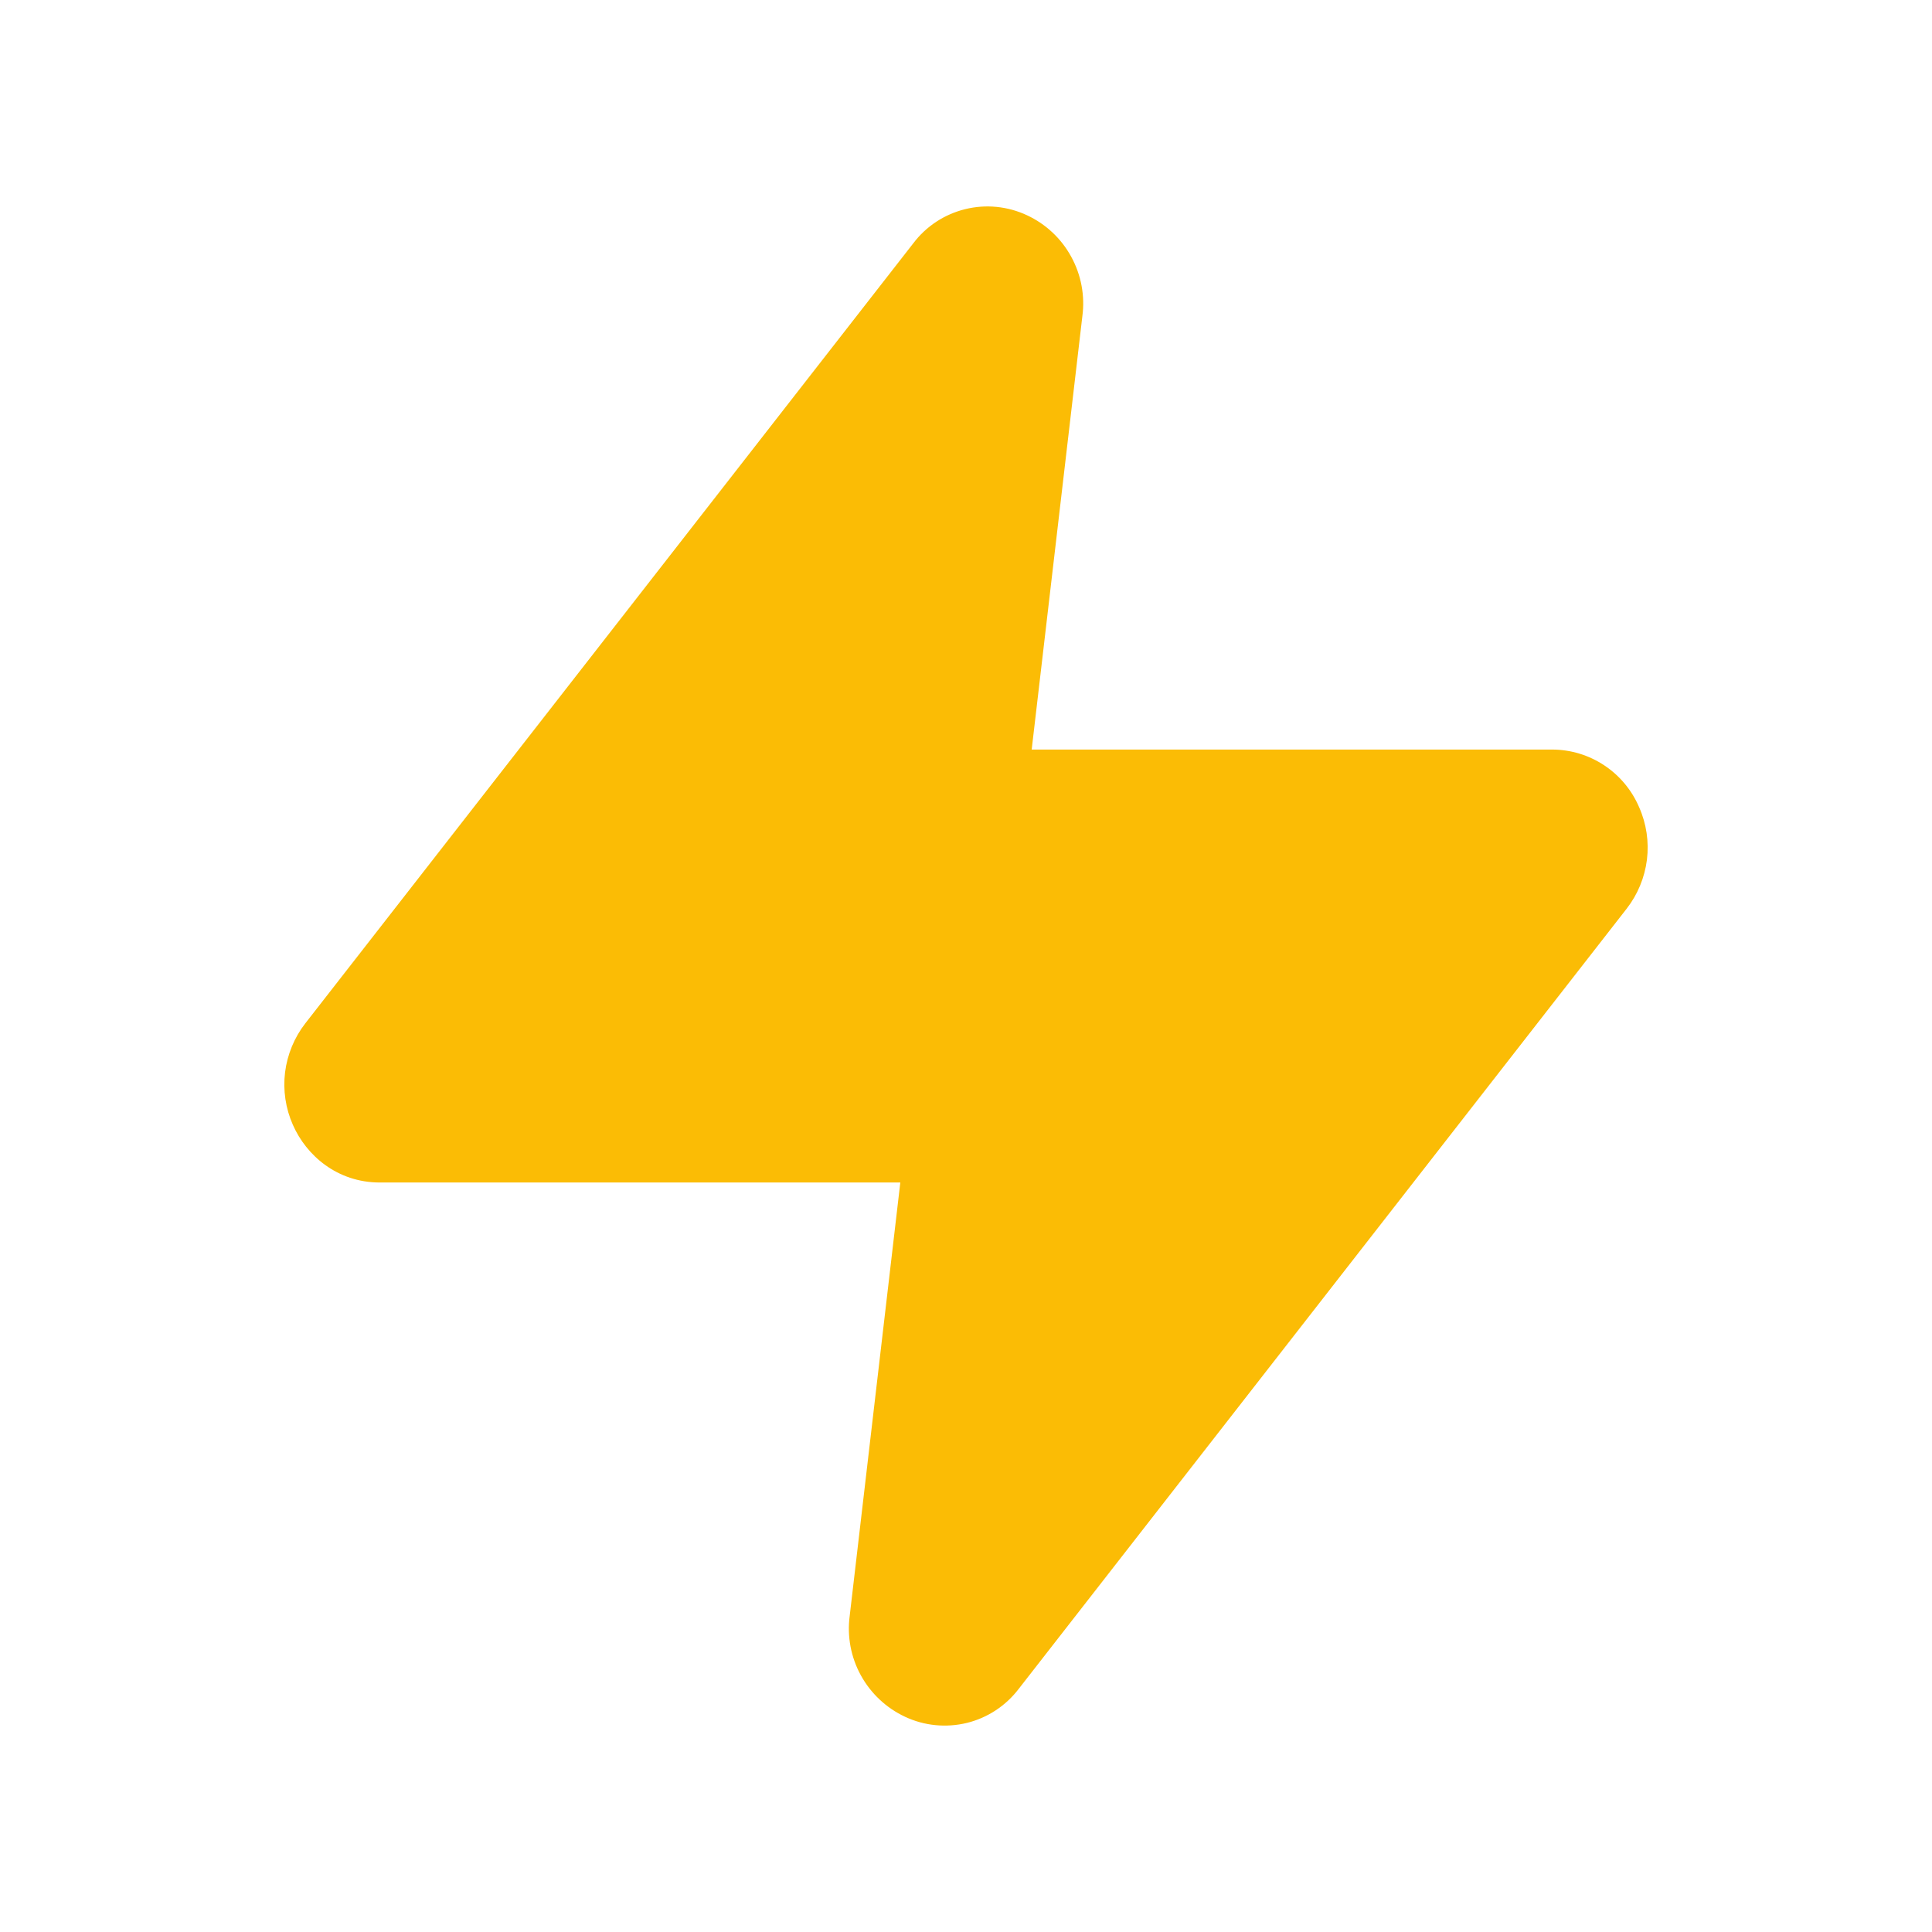 <svg width="31" height="31" viewBox="0 0 31 31" fill="none" xmlns="http://www.w3.org/2000/svg">
<path d="M17.367 5.074C17.411 4.745 17.348 4.41 17.188 4.119C17.029 3.827 16.78 3.594 16.479 3.454C16.169 3.309 15.819 3.274 15.487 3.356C15.154 3.438 14.86 3.631 14.654 3.904L4.899 16.42C4.722 16.648 4.61 16.92 4.574 17.206C4.539 17.493 4.582 17.784 4.699 18.048C4.914 18.539 5.411 18.974 6.094 18.974H14.446L13.634 25.927C13.59 26.256 13.653 26.591 13.813 26.882C13.973 27.173 14.221 27.406 14.523 27.547C14.832 27.692 15.182 27.726 15.515 27.645C15.847 27.563 16.141 27.369 16.348 27.096L26.101 14.58C26.278 14.352 26.39 14.081 26.426 13.794C26.461 13.508 26.418 13.217 26.301 12.953C26.184 12.679 25.99 12.446 25.742 12.281C25.494 12.116 25.204 12.028 24.906 12.027H16.554L17.367 5.074Z" fill="#FBBC05"/>
</svg>
